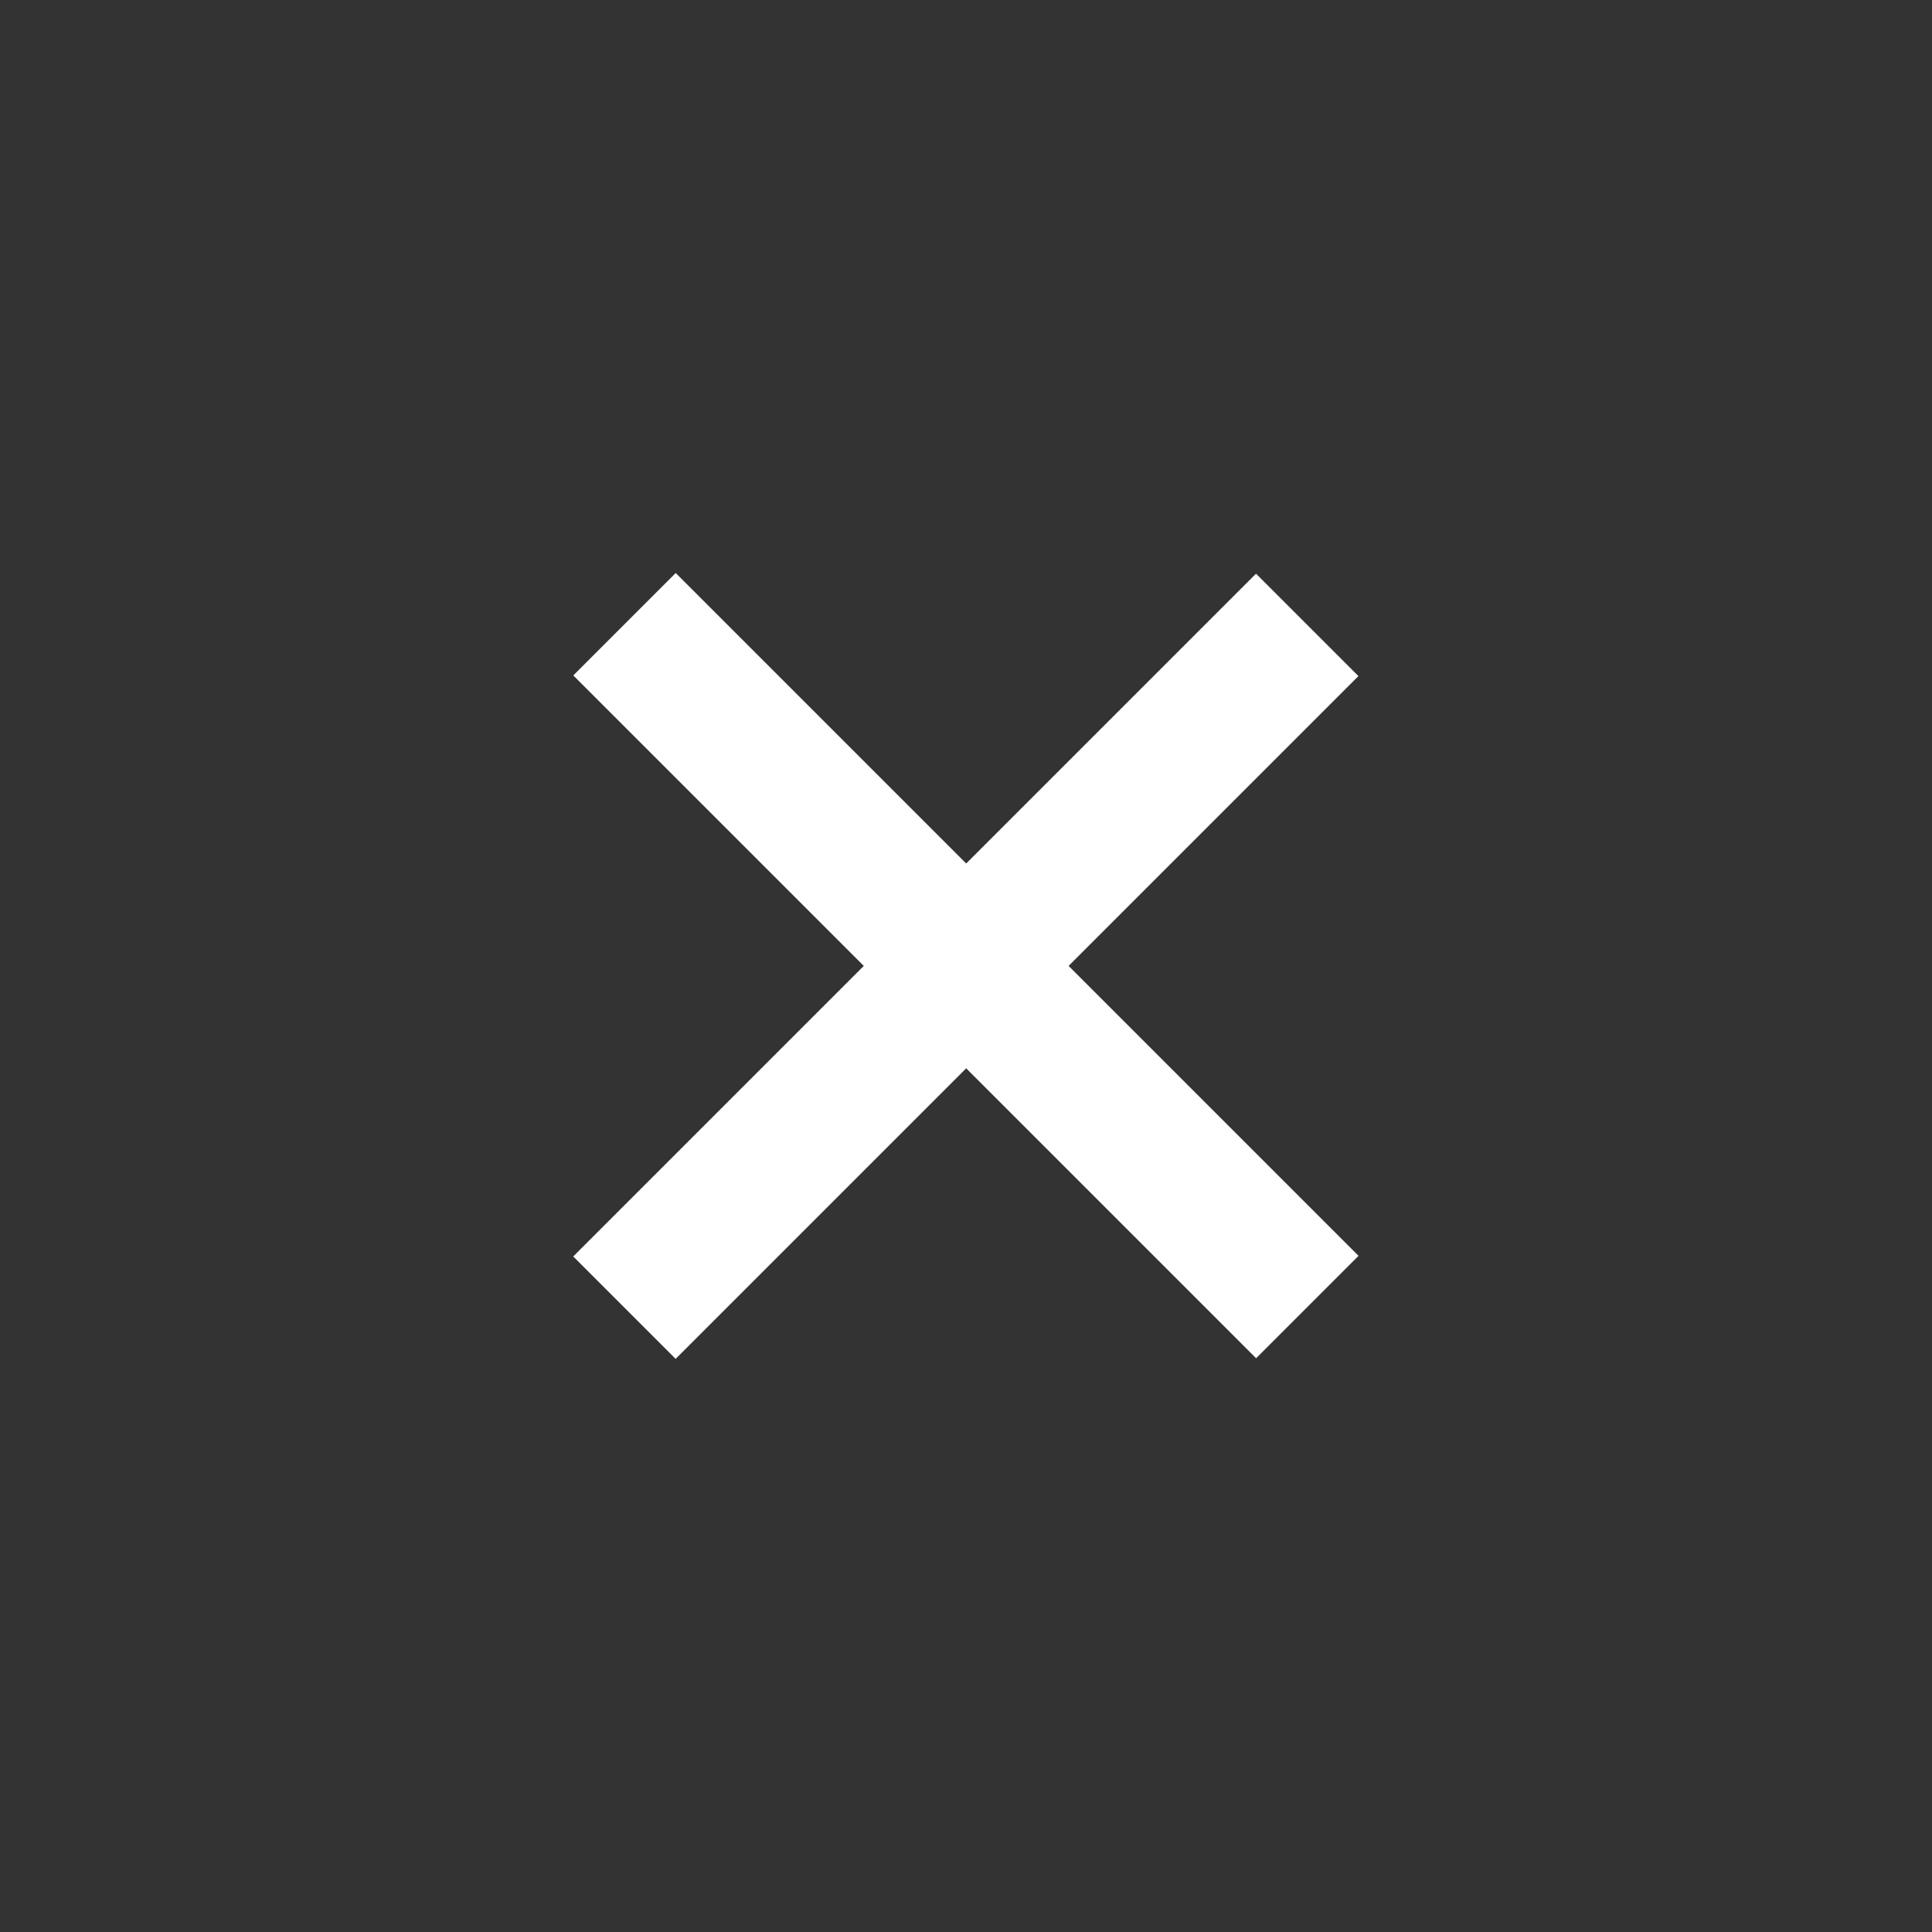 <?xml version="1.0" encoding="utf-8"?>
<!-- Generator: Adobe Illustrator 16.0.4, SVG Export Plug-In . SVG Version: 6.00 Build 0)  -->
<!DOCTYPE svg PUBLIC "-//W3C//DTD SVG 1.1//EN" "http://www.w3.org/Graphics/SVG/1.1/DTD/svg11.dtd">
<svg version="1.1" id="Layer_1" xmlns="http://www.w3.org/2000/svg" xmlns:xlink="http://www.w3.org/1999/xlink" x="0px" y="0px"
	 width="40px" height="40px" viewBox="0 0 40 40" enable-background="new 0 0 40 40" xml:space="preserve">
<rect x="0" y="0" width="40" height="40" fill="#333333" stroke="none"/>
<g>
	
		<rect x="9.999" y="18.497" transform="matrix(0.707 0.707 -0.707 0.707 19.998 -8.283)" fill="#FFFFFF" width="19.996" height="2.999"/>
	
		<rect x="10.003" y="18.505" transform="matrix(0.707 -0.707 0.707 0.707 -8.287 20.003)" fill="#FFFFFF" width="19.995" height="2.999"/>
</g>
</svg>
